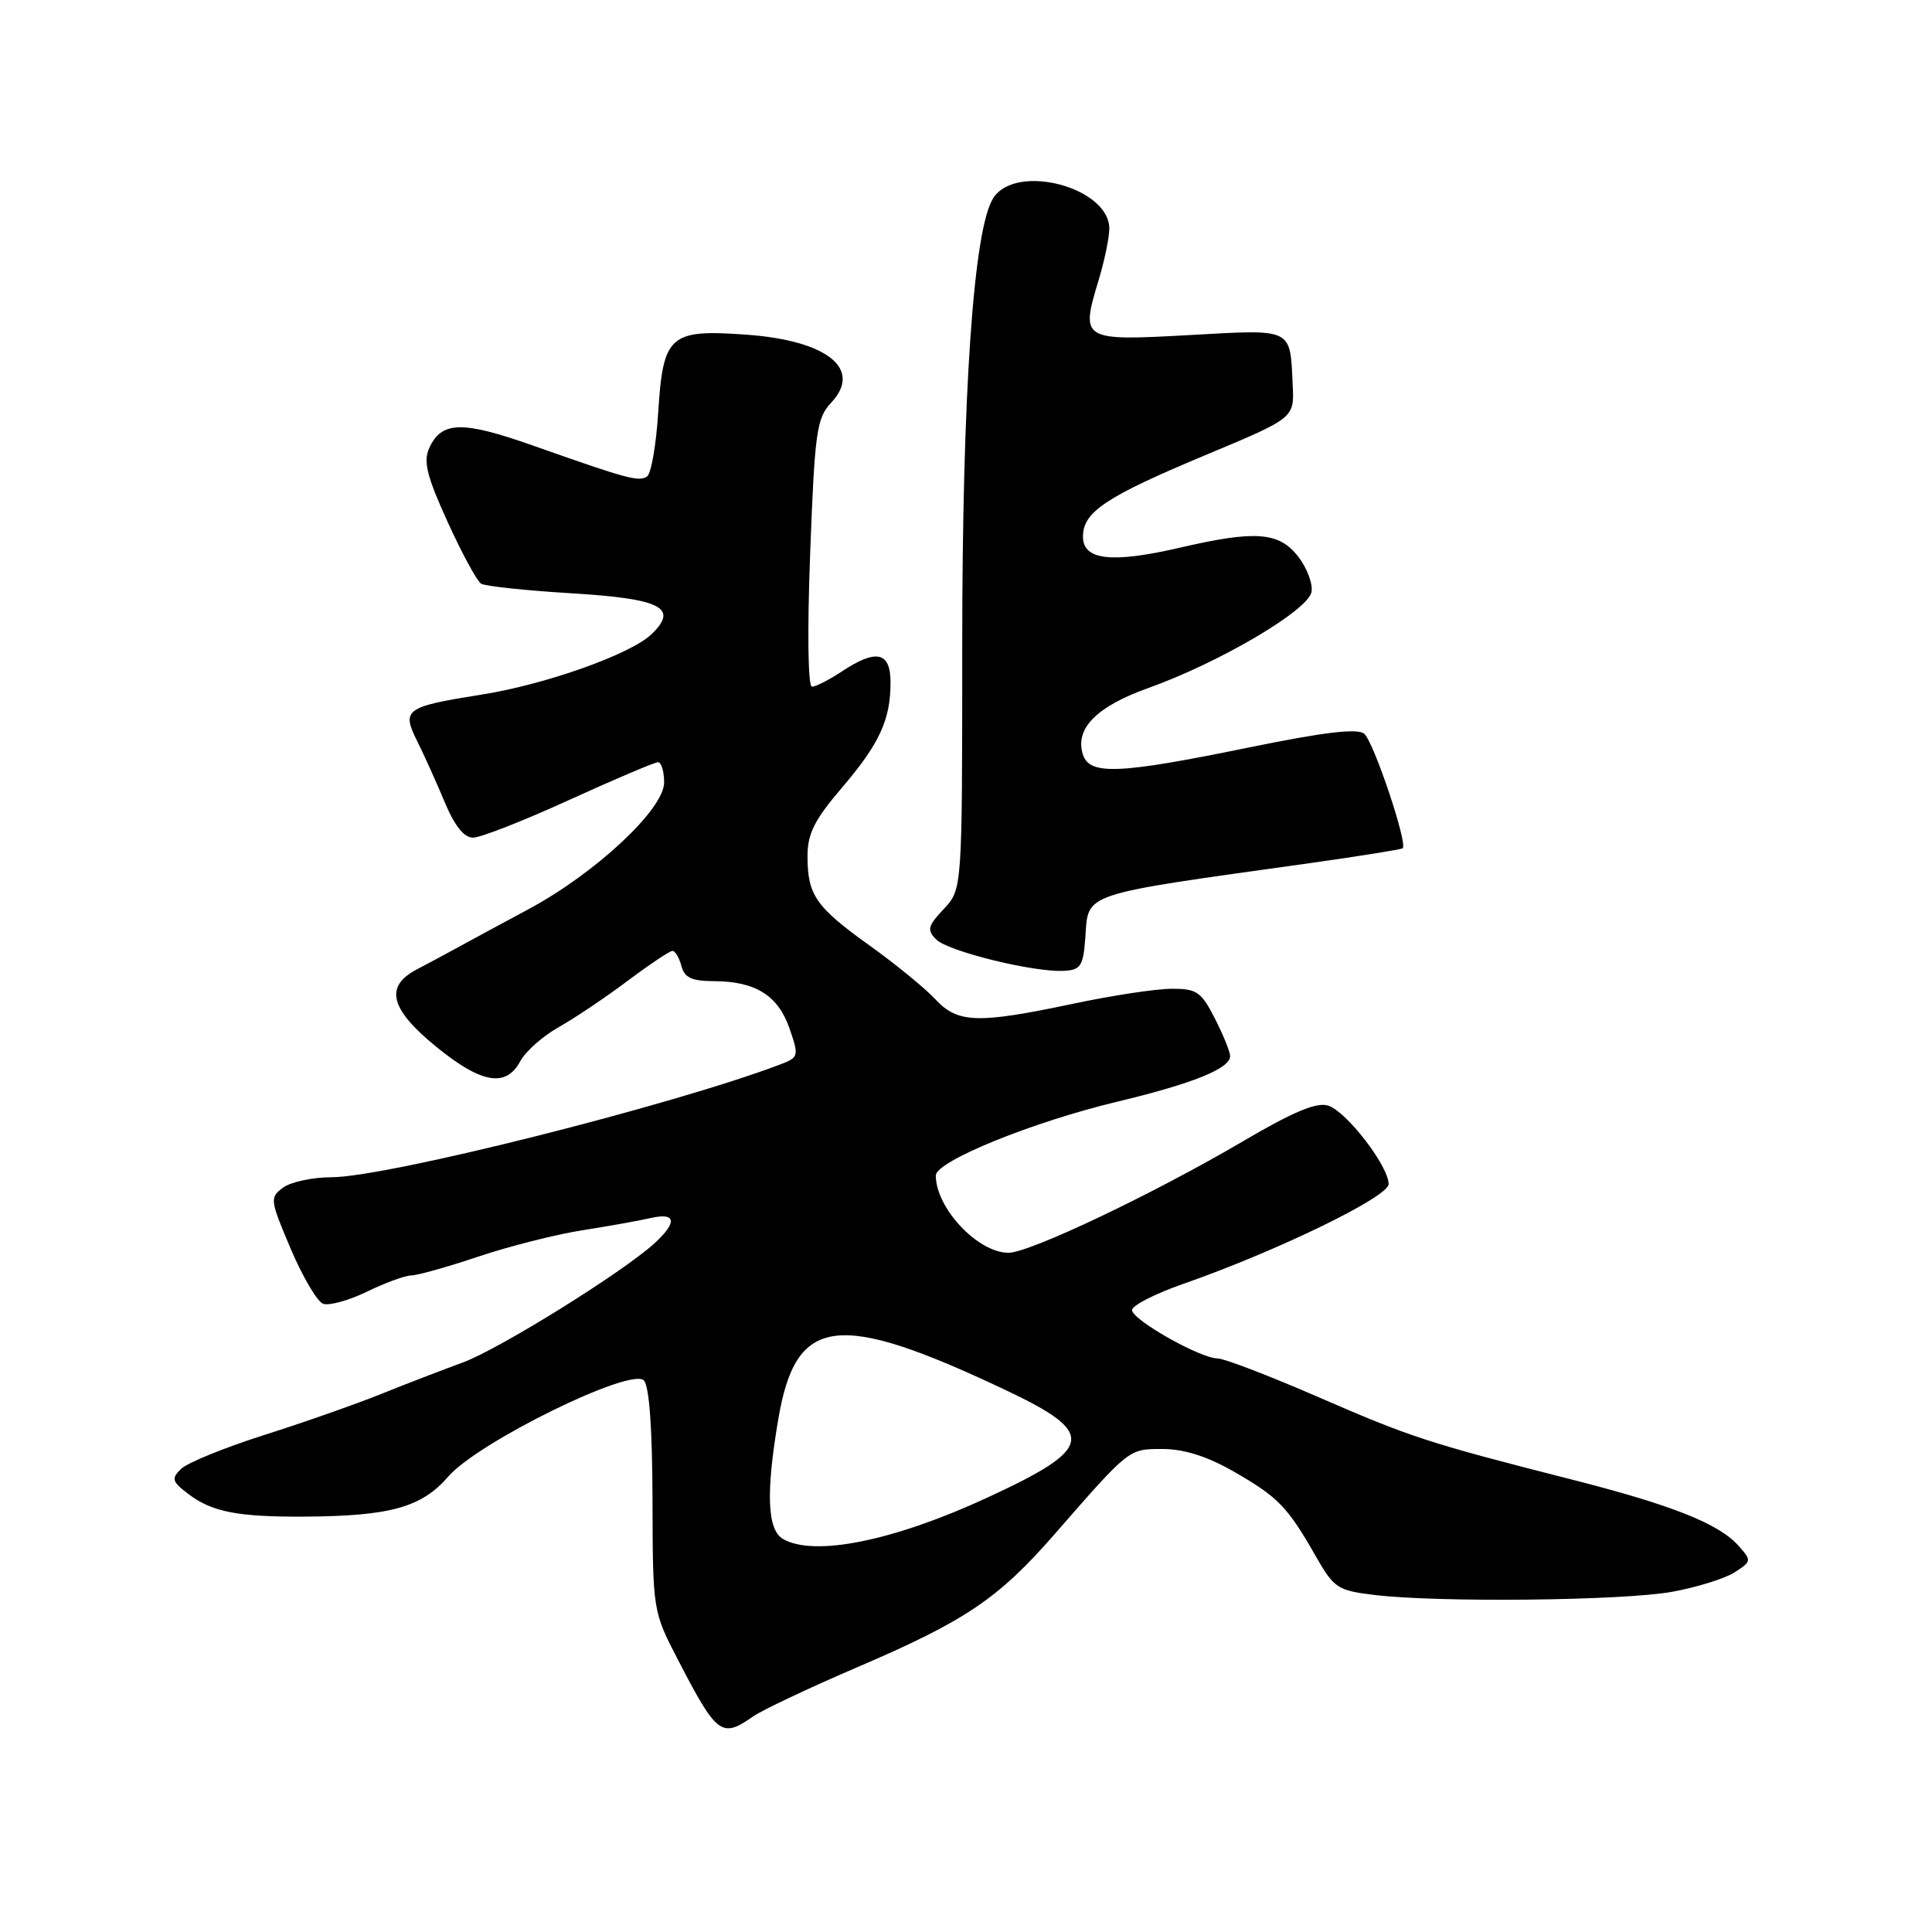 <?xml version="1.0" encoding="UTF-8" standalone="no"?>
<!DOCTYPE svg PUBLIC "-//W3C//DTD SVG 1.1//EN" "http://www.w3.org/Graphics/SVG/1.1/DTD/svg11.dtd" >
<svg xmlns="http://www.w3.org/2000/svg" xmlns:xlink="http://www.w3.org/1999/xlink" version="1.1" viewBox="0 0 256 256">
 <g >
 <path fill="currentColor"
d=" M 99.77 227.45 C 100.98 226.60 107.22 223.65 113.63 220.90 C 127.93 214.77 132.27 211.84 139.70 203.33 C 149.74 191.83 149.53 192.00 154.08 192.00 C 156.88 192.00 159.97 192.98 163.44 194.97 C 169.33 198.34 170.60 199.64 174.29 206.11 C 176.78 210.47 177.20 210.75 182.21 211.35 C 190.66 212.36 215.09 212.10 221.57 210.92 C 224.83 210.33 228.55 209.17 229.83 208.35 C 232.11 206.88 232.12 206.79 230.33 204.79 C 227.73 201.88 221.48 199.40 208.12 196.01 C 189.20 191.19 186.91 190.44 174.64 185.10 C 168.19 182.30 162.21 180.00 161.34 180.00 C 159.06 180.00 150.00 174.88 150.00 173.59 C 150.00 172.99 153.02 171.44 156.71 170.15 C 169.15 165.81 183.99 158.60 184.00 156.90 C 184.00 154.52 178.42 147.27 175.99 146.50 C 174.46 146.01 171.36 147.31 164.69 151.23 C 152.83 158.20 136.43 166.00 133.63 166.00 C 129.57 166.00 124.00 160.08 124.00 155.76 C 124.00 153.88 136.73 148.69 148.00 145.99 C 158.09 143.57 163.00 141.59 163.00 139.93 C 163.00 139.38 162.09 137.14 160.98 134.96 C 159.17 131.41 158.57 131.00 155.23 131.02 C 153.18 131.02 147.27 131.92 142.10 133.02 C 129.48 135.68 126.90 135.59 123.92 132.39 C 122.59 130.96 118.68 127.76 115.23 125.29 C 108.08 120.17 107.00 118.60 107.00 113.42 C 107.00 110.48 107.92 108.64 111.48 104.47 C 116.54 98.55 118.00 95.40 118.00 90.43 C 118.00 86.35 116.12 85.94 111.50 89.00 C 109.85 90.09 108.09 90.99 107.59 90.99 C 107.06 91.00 106.96 83.72 107.35 73.30 C 107.96 57.17 108.21 55.41 110.14 53.35 C 114.34 48.88 109.60 45.10 98.82 44.34 C 88.75 43.62 87.86 44.40 87.22 54.59 C 86.95 58.94 86.28 62.79 85.73 63.14 C 84.61 63.86 83.20 63.48 70.65 59.05 C 61.22 55.72 58.51 55.79 56.87 59.38 C 56.07 61.15 56.56 63.12 59.32 69.17 C 61.21 73.33 63.21 77.01 63.75 77.34 C 64.28 77.68 69.71 78.25 75.81 78.62 C 87.66 79.34 89.99 80.55 86.29 84.07 C 83.51 86.71 72.29 90.69 63.87 92.03 C 53.70 93.64 53.18 94.01 55.27 98.18 C 56.18 100.01 57.82 103.64 58.91 106.25 C 60.24 109.44 61.48 111.00 62.69 110.99 C 63.69 110.99 69.42 108.74 75.44 105.99 C 81.45 103.25 86.74 101.00 87.19 101.00 C 87.63 101.00 88.00 102.21 88.00 103.69 C 88.00 107.22 78.90 115.72 70.00 120.49 C 66.42 122.41 62.26 124.66 60.75 125.49 C 59.24 126.32 56.76 127.65 55.25 128.44 C 50.92 130.70 51.66 133.69 57.79 138.69 C 63.78 143.58 67.05 144.14 68.93 140.63 C 69.63 139.32 71.93 137.28 74.04 136.10 C 76.15 134.91 80.26 132.15 83.16 129.97 C 86.07 127.79 88.74 126.00 89.11 126.00 C 89.47 126.00 90.00 126.90 90.29 128.00 C 90.70 129.56 91.66 130.00 94.66 130.01 C 100.13 130.04 103.11 131.92 104.62 136.29 C 105.88 139.95 105.84 140.11 103.37 141.05 C 89.18 146.44 51.29 155.97 43.94 155.99 C 41.43 155.99 38.54 156.61 37.52 157.36 C 35.72 158.68 35.76 158.96 38.52 165.47 C 40.10 169.18 42.03 172.46 42.80 172.75 C 43.58 173.05 46.20 172.33 48.63 171.15 C 51.06 169.97 53.71 169.00 54.51 169.00 C 55.30 169.00 59.29 167.88 63.37 166.51 C 67.45 165.14 73.65 163.57 77.14 163.02 C 80.64 162.47 84.74 161.74 86.25 161.39 C 89.58 160.63 89.78 161.93 86.75 164.72 C 82.56 168.56 66.11 178.79 61.29 180.55 C 58.66 181.51 53.80 183.38 50.50 184.71 C 47.20 186.04 40.23 188.49 35.00 190.15 C 29.77 191.81 24.82 193.83 24.00 194.63 C 22.67 195.93 22.78 196.31 24.97 197.97 C 28.11 200.35 31.51 201.01 40.38 200.96 C 51.73 200.89 55.87 199.73 59.41 195.64 C 63.32 191.11 83.56 181.16 85.31 182.91 C 86.03 183.63 86.44 189.29 86.46 198.76 C 86.50 213.50 86.50 213.50 89.87 220.00 C 94.99 229.88 95.62 230.36 99.77 227.45 Z  M 143.81 124.25 C 144.24 118.21 142.92 118.65 173.50 114.38 C 180.10 113.45 185.66 112.56 185.86 112.40 C 186.57 111.83 182.01 98.25 180.76 97.22 C 179.87 96.48 175.43 97.01 165.50 99.04 C 148.18 102.59 144.37 102.75 143.48 99.95 C 142.41 96.55 145.29 93.62 152.12 91.18 C 161.62 87.79 173.44 80.82 173.79 78.40 C 173.96 77.29 173.14 75.17 171.97 73.69 C 169.45 70.49 166.32 70.26 156.43 72.55 C 147.31 74.67 143.50 74.24 143.50 71.11 C 143.50 67.82 146.53 65.81 160.00 60.19 C 171.50 55.38 171.50 55.38 171.29 51.03 C 170.93 43.38 171.44 43.63 157.60 44.40 C 143.37 45.19 143.17 45.07 145.53 37.27 C 146.33 34.65 146.98 31.52 146.99 30.32 C 147.02 24.82 134.62 21.54 131.61 26.25 C 129.00 30.34 127.50 51.97 127.50 85.67 C 127.50 117.84 127.50 117.84 125.06 120.44 C 122.93 122.71 122.80 123.23 124.06 124.49 C 125.64 126.07 137.04 128.87 141.00 128.64 C 143.20 128.52 143.54 127.99 143.81 124.25 Z  M 103.75 203.92 C 101.66 202.70 101.47 197.81 103.12 188.08 C 105.45 174.32 110.89 173.62 133.25 184.19 C 145.37 189.93 145.04 191.88 130.79 198.46 C 118.40 204.19 107.86 206.31 103.75 203.92 Z "/>
</g>
</svg>